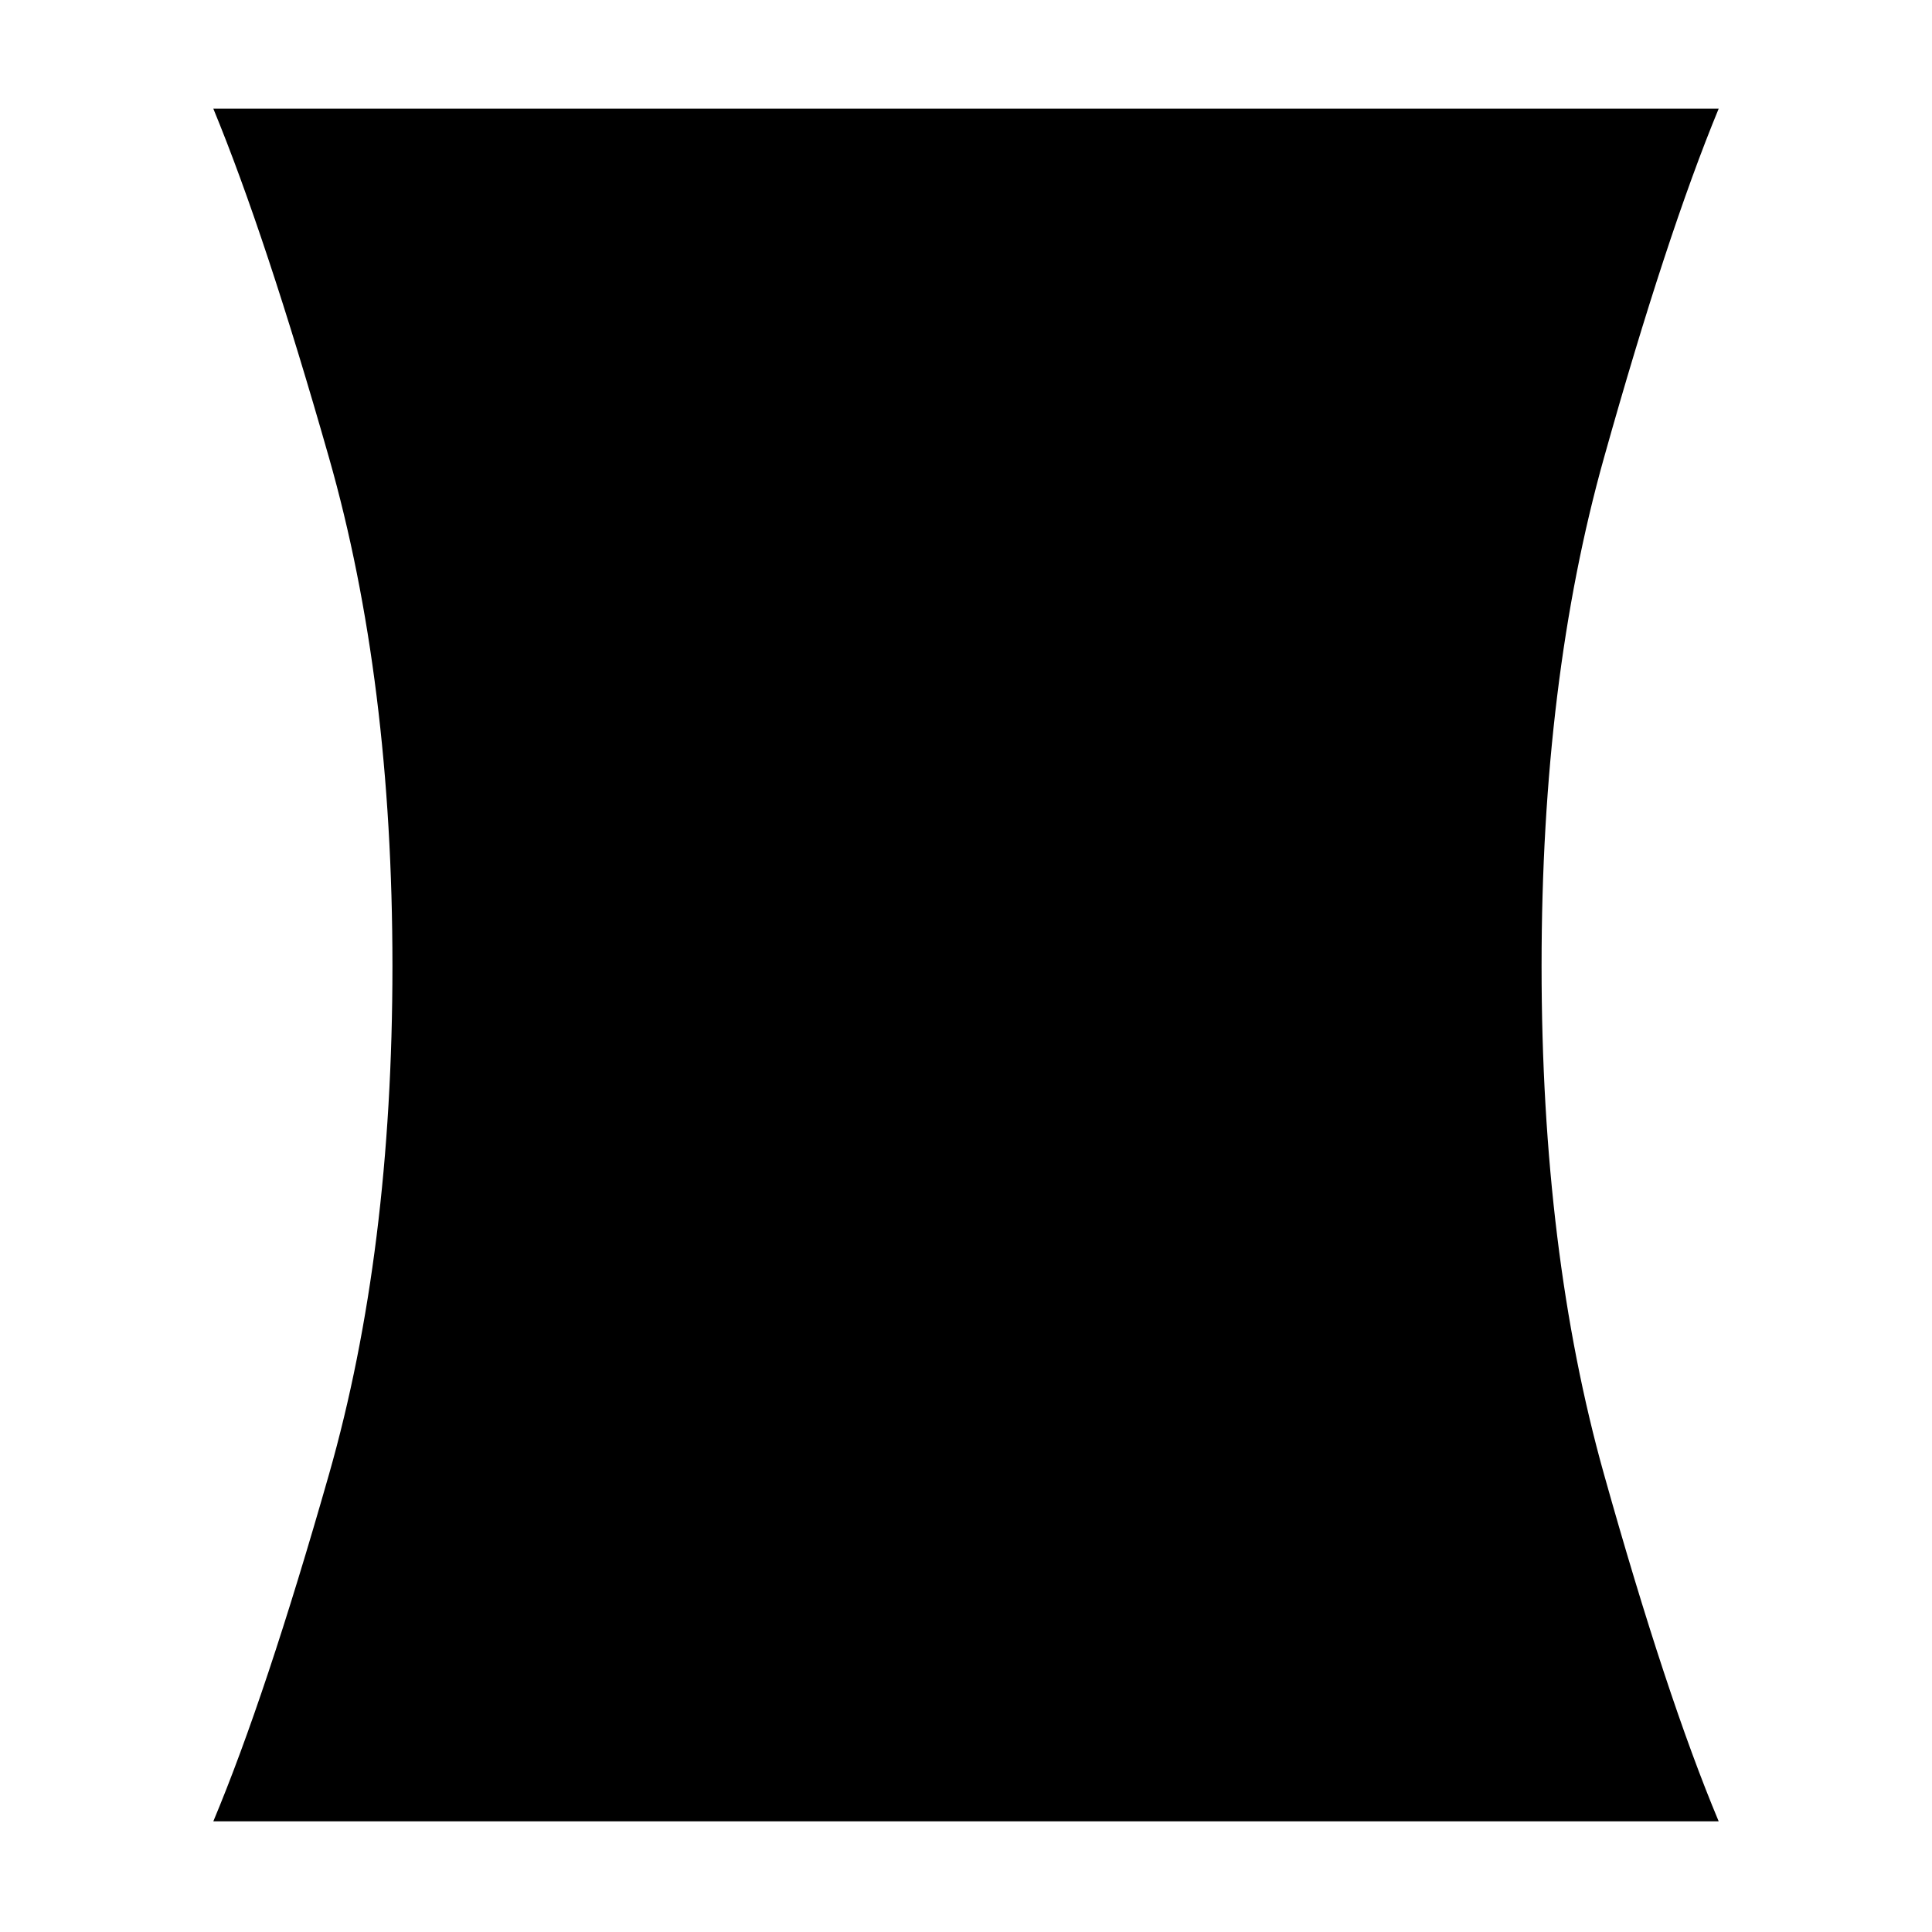 <svg xmlns="http://www.w3.org/2000/svg" width="48" height="48" viewBox="0 96 960 960"><path d="M106 1001q26-62 57.5-172.5T195 576q0-142-31.5-252.5T106 150h748q-26 63-57 173.5T766 576q0 142 31 252.5t57 172.5H106Z"/></svg>